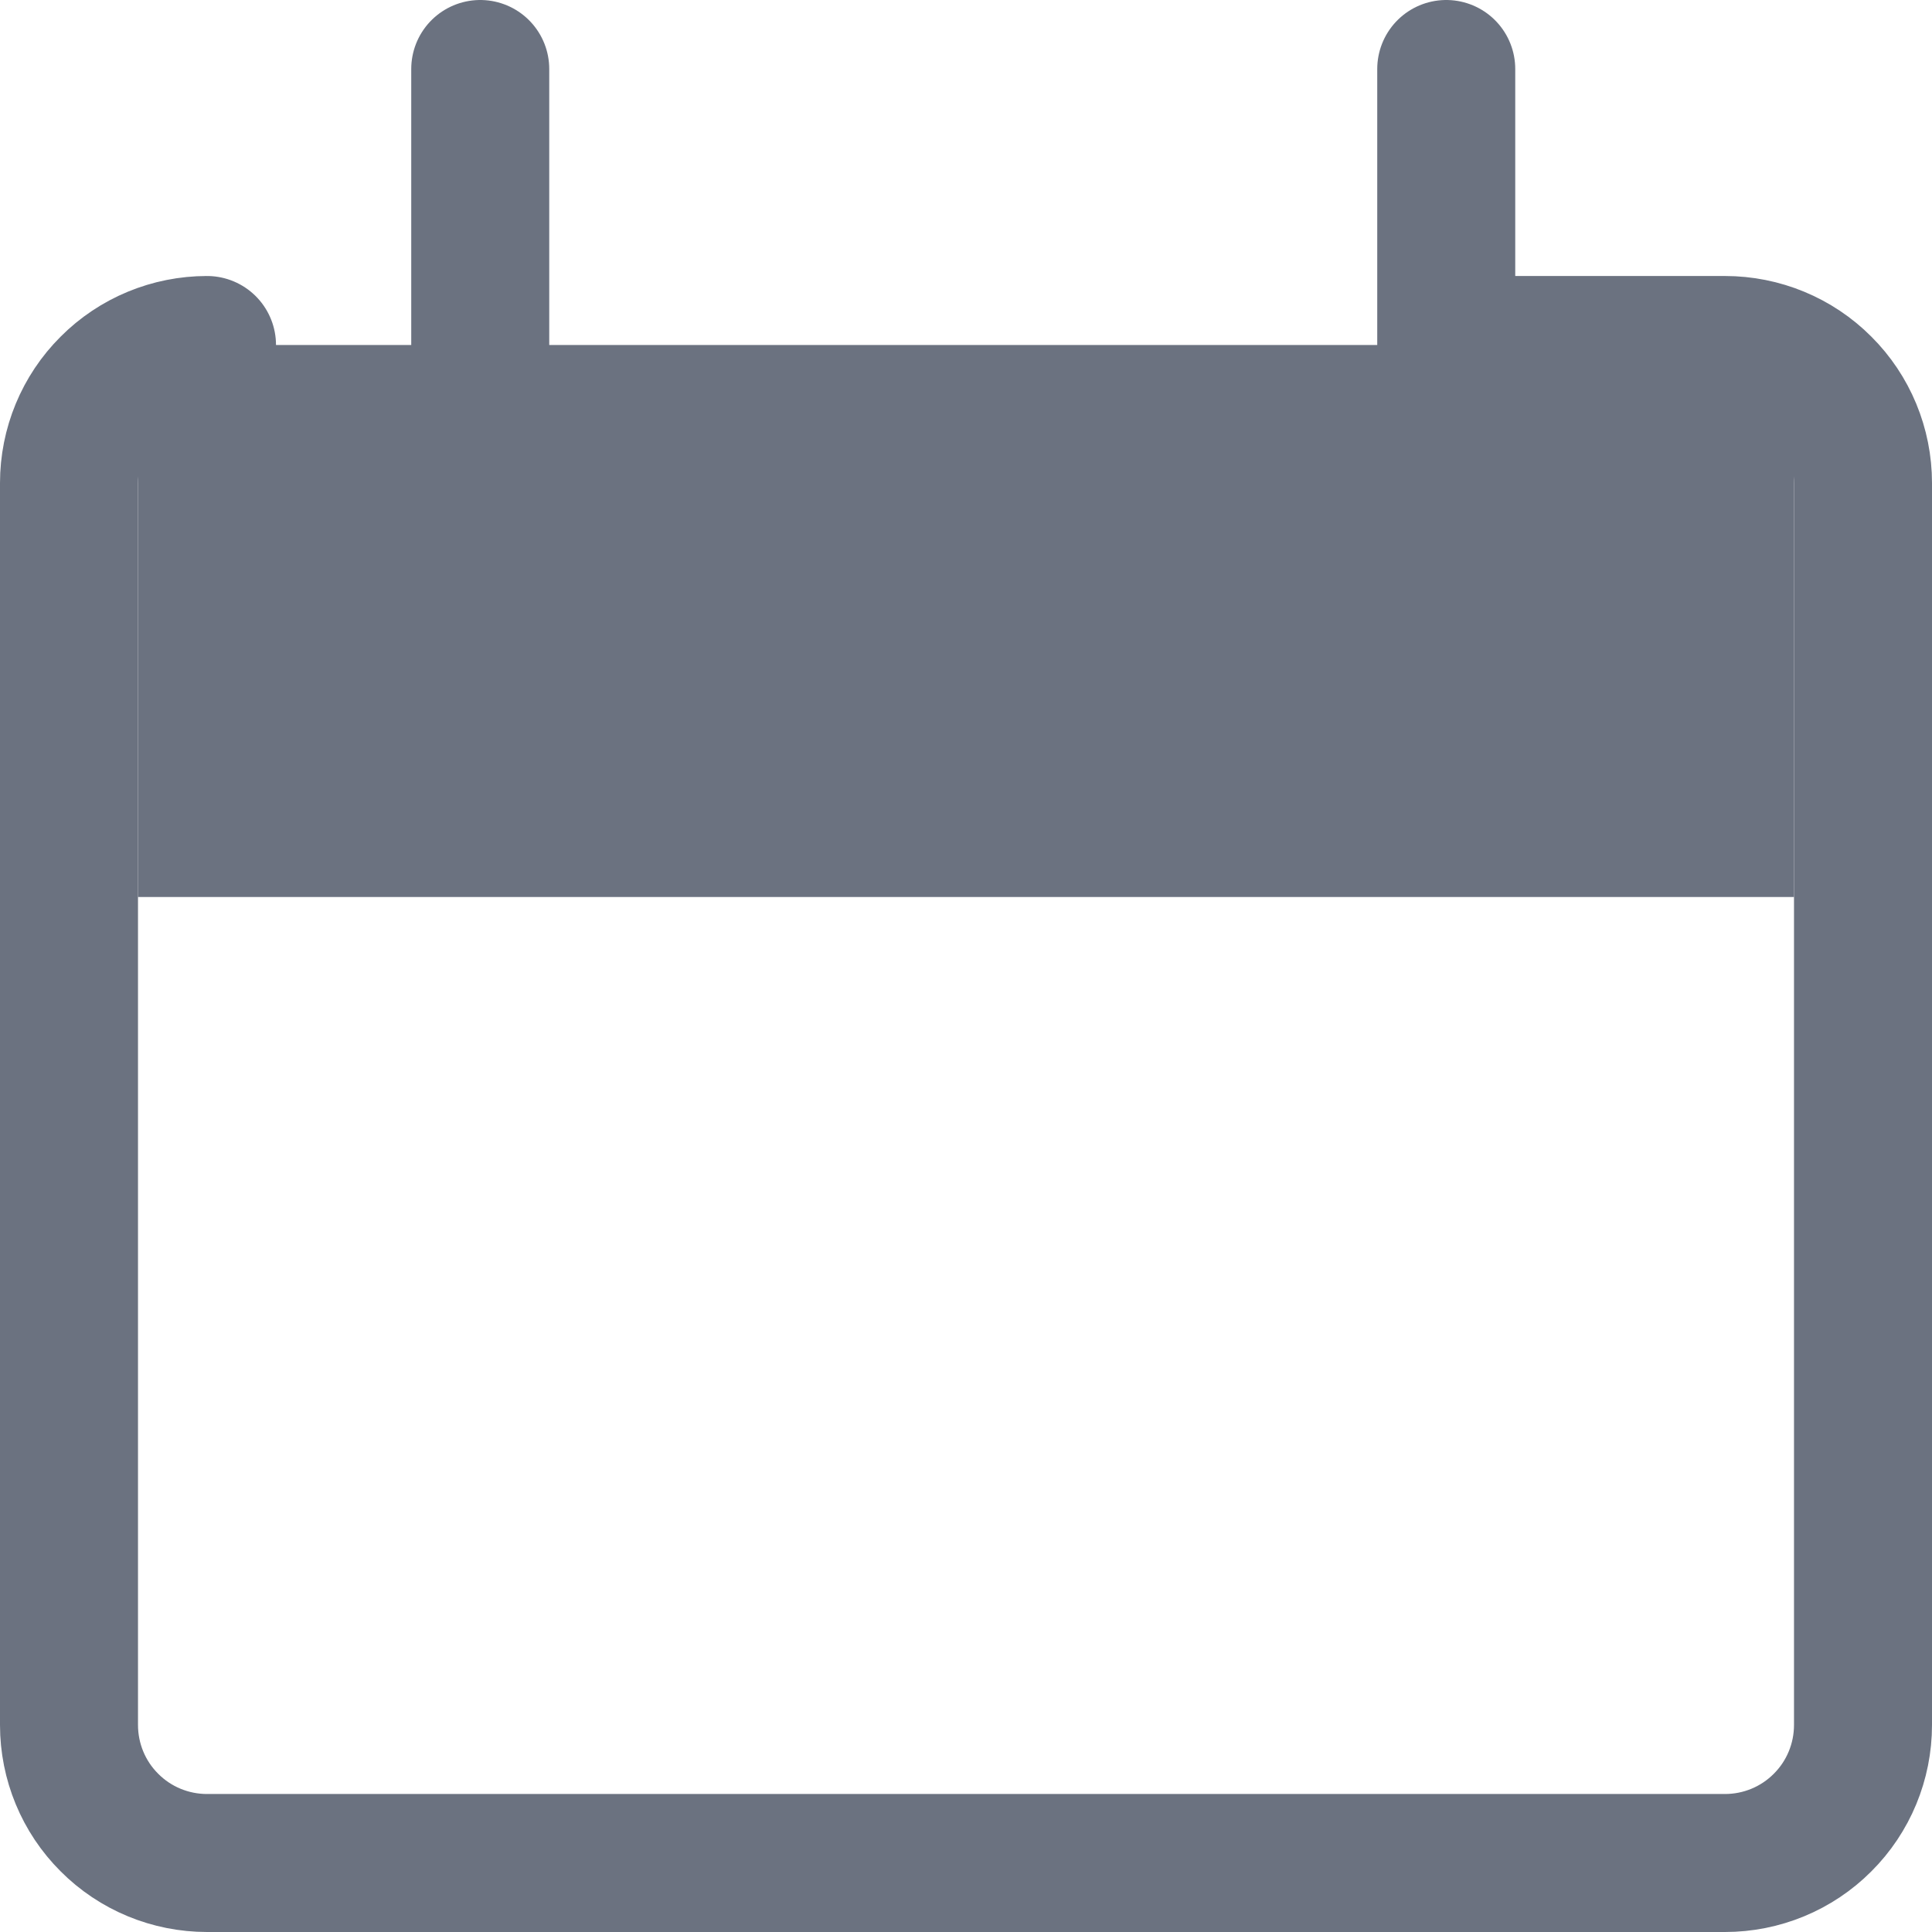 <svg width="14" height="14" viewBox="0 0 14 14" fill="none" xmlns="http://www.w3.org/2000/svg">
<g id="Group">
<path id="Vector" d="M1.5 2.5C1.235 2.5 0.98 2.605 0.793 2.793C0.605 2.98 0.5 3.235 0.5 3.5V12.5C0.5 12.765 0.605 13.02 0.793 13.207C0.98 13.395 1.235 13.5 1.5 13.5H12.5C12.765 13.5 13.02 13.395 13.207 13.207C13.395 13.02 13.5 12.765 13.5 12.5V3.5C13.5 3.235 13.395 2.98 13.207 2.793C13.02 2.605 12.765 2.5 12.5 2.5H10.5" stroke="#6B7280" stroke-linecap="round" stroke-linejoin="round"/>
<path id="Vector_2" d="M3.48 0.5V2.5" stroke="#6B7280" stroke-linecap="round" stroke-linejoin="round"/>
<path id="Vector_3" d="M10.48 0.5V2.5" stroke="#6B7280" stroke-linecap="round" stroke-linejoin="round"/>
<rect id="Rectangle 6314" x="1" y="2.5" width="12" height="4" fill="#6B7280"/>
</g>
</svg>
